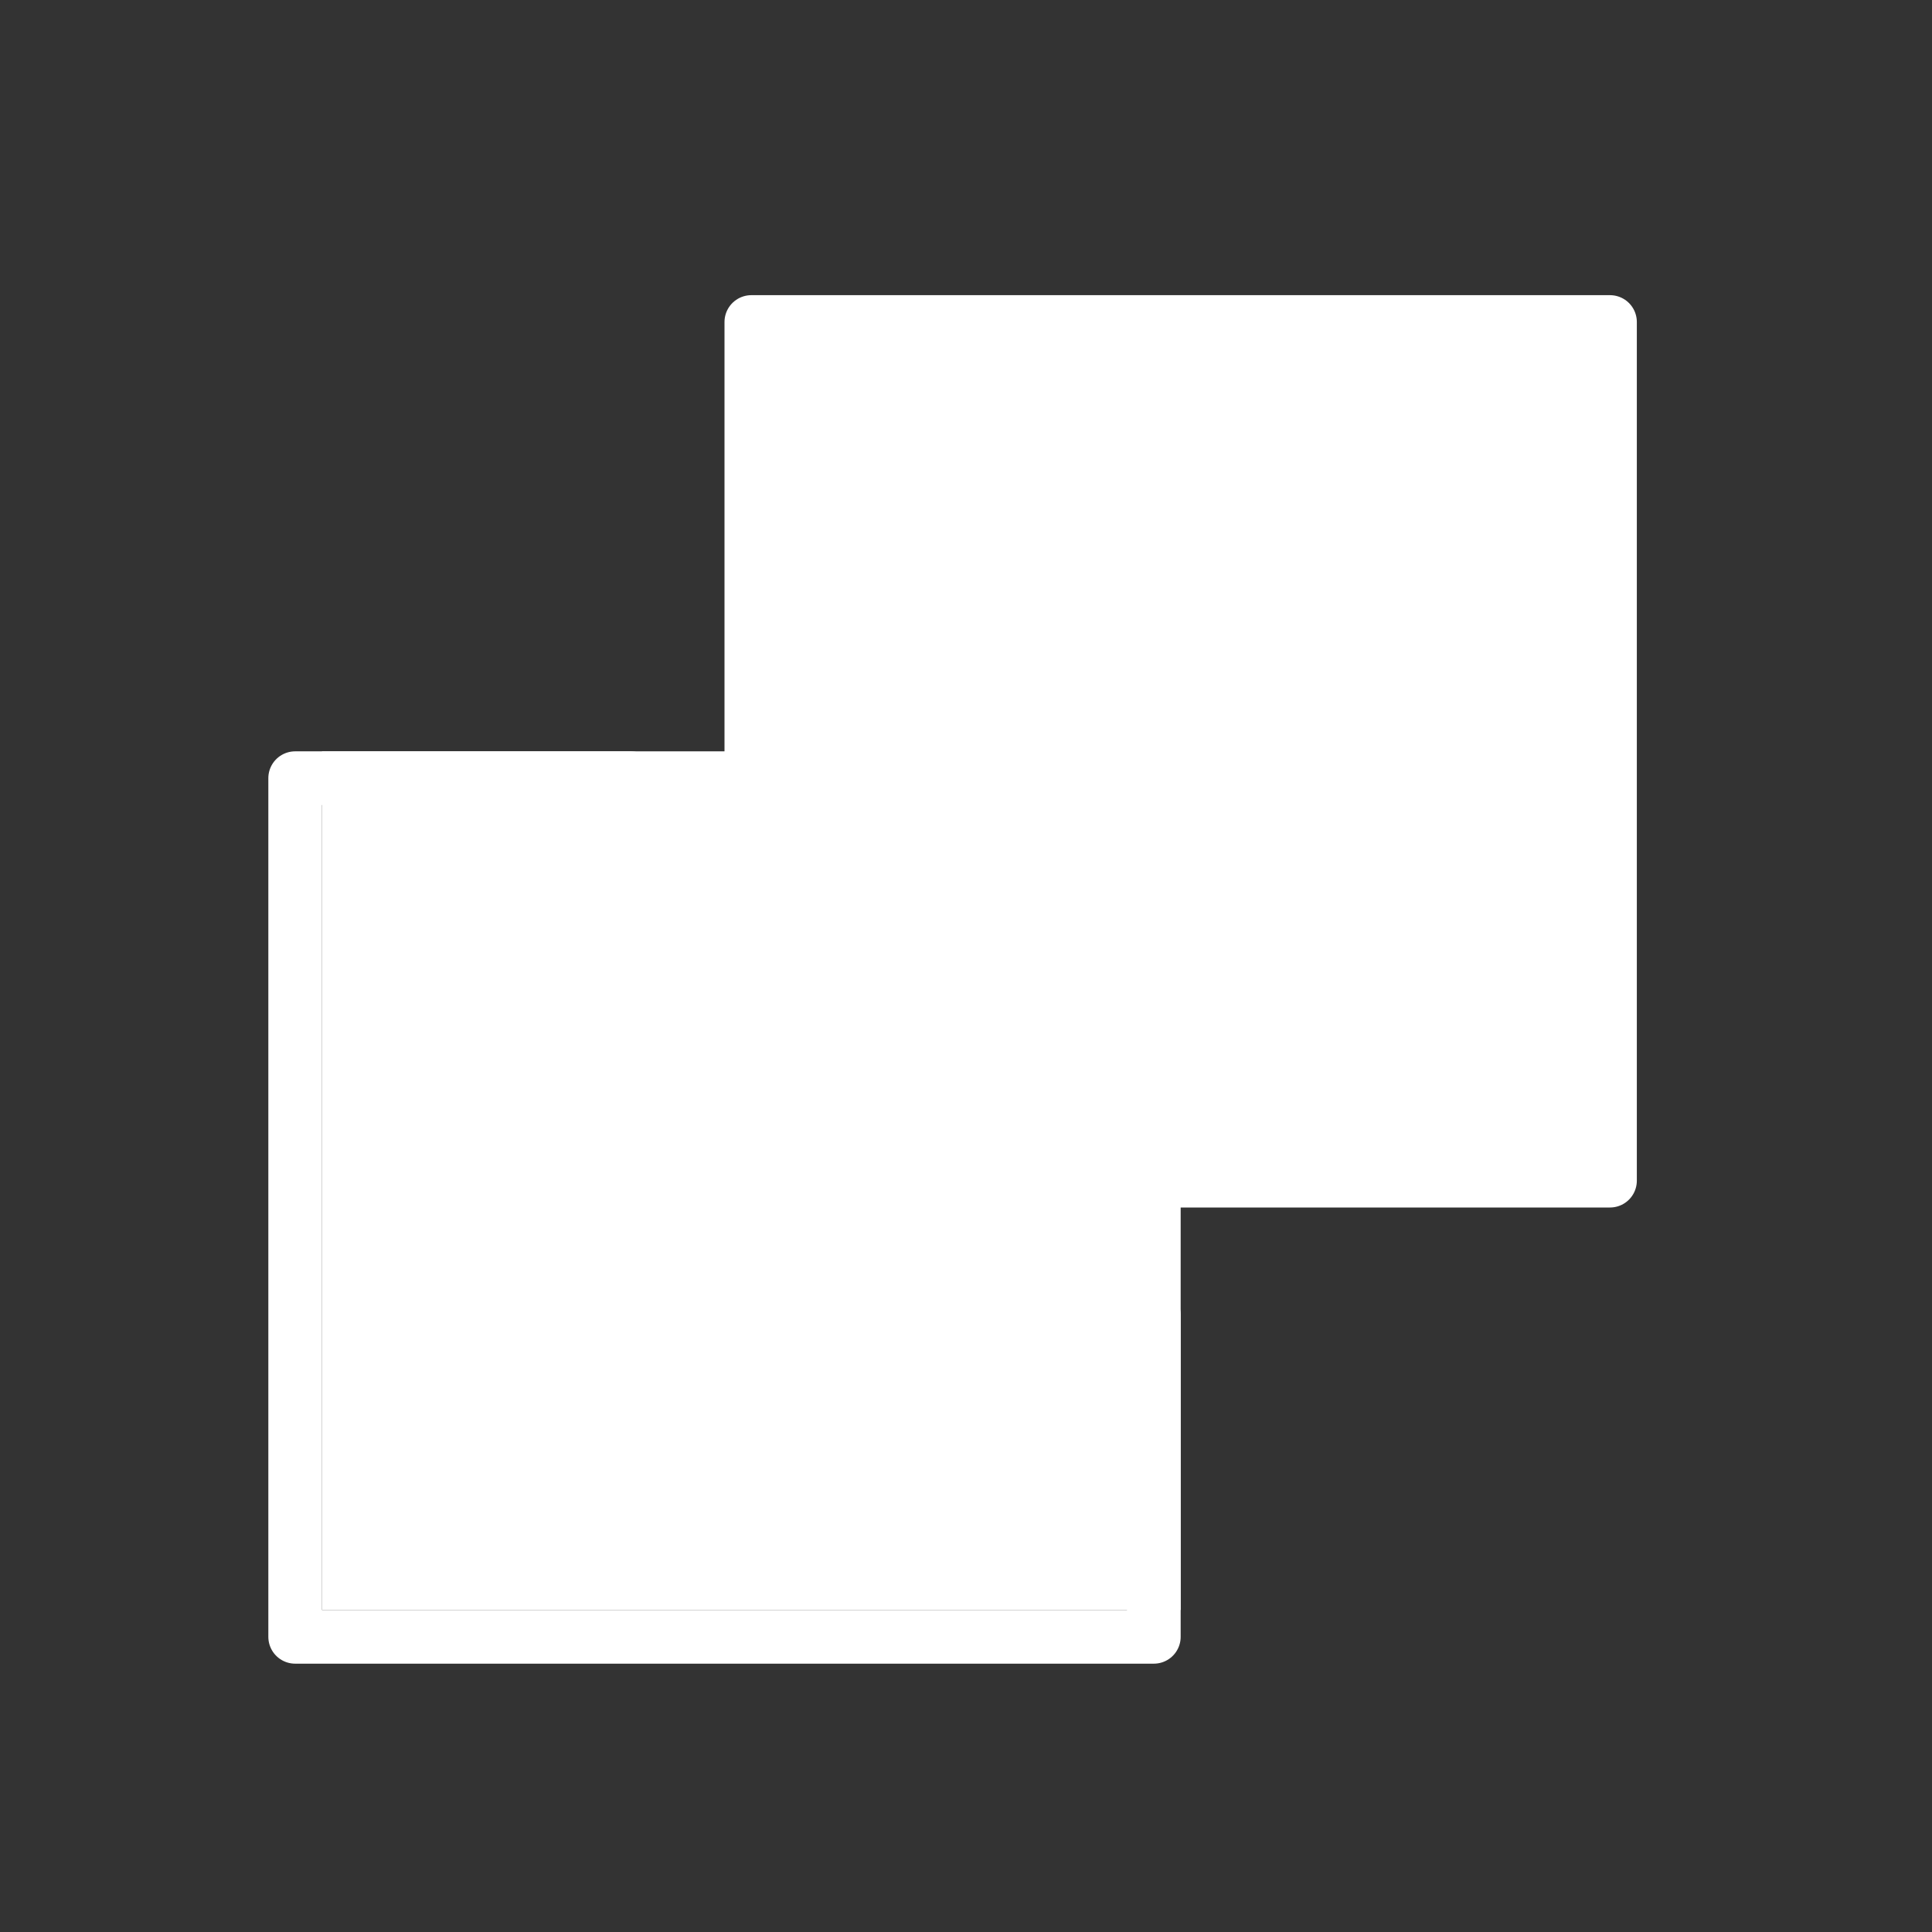 <svg xmlns="http://www.w3.org/2000/svg" width="1em" height="1em" viewBox="0 0 72 72"><rect x="0" y="0" width="72" height="72" fill="#333333" stroke="none"/><defs><path id="openmojiOverlappingWhiteSquares0" d="M60 12H28v32h32z"/></defs><g fill="#fff"><path d="M44 28H12v32h32z"/><use href="#openmojiOverlappingWhiteSquares0"/></g><g fill="none" stroke="white" stroke-linejoin="round" stroke-width="2"><use href="#openmojiOverlappingWhiteSquares0"/><path stroke-linecap="round" d="M23.5 29H11v32h32V49"/></g></svg>